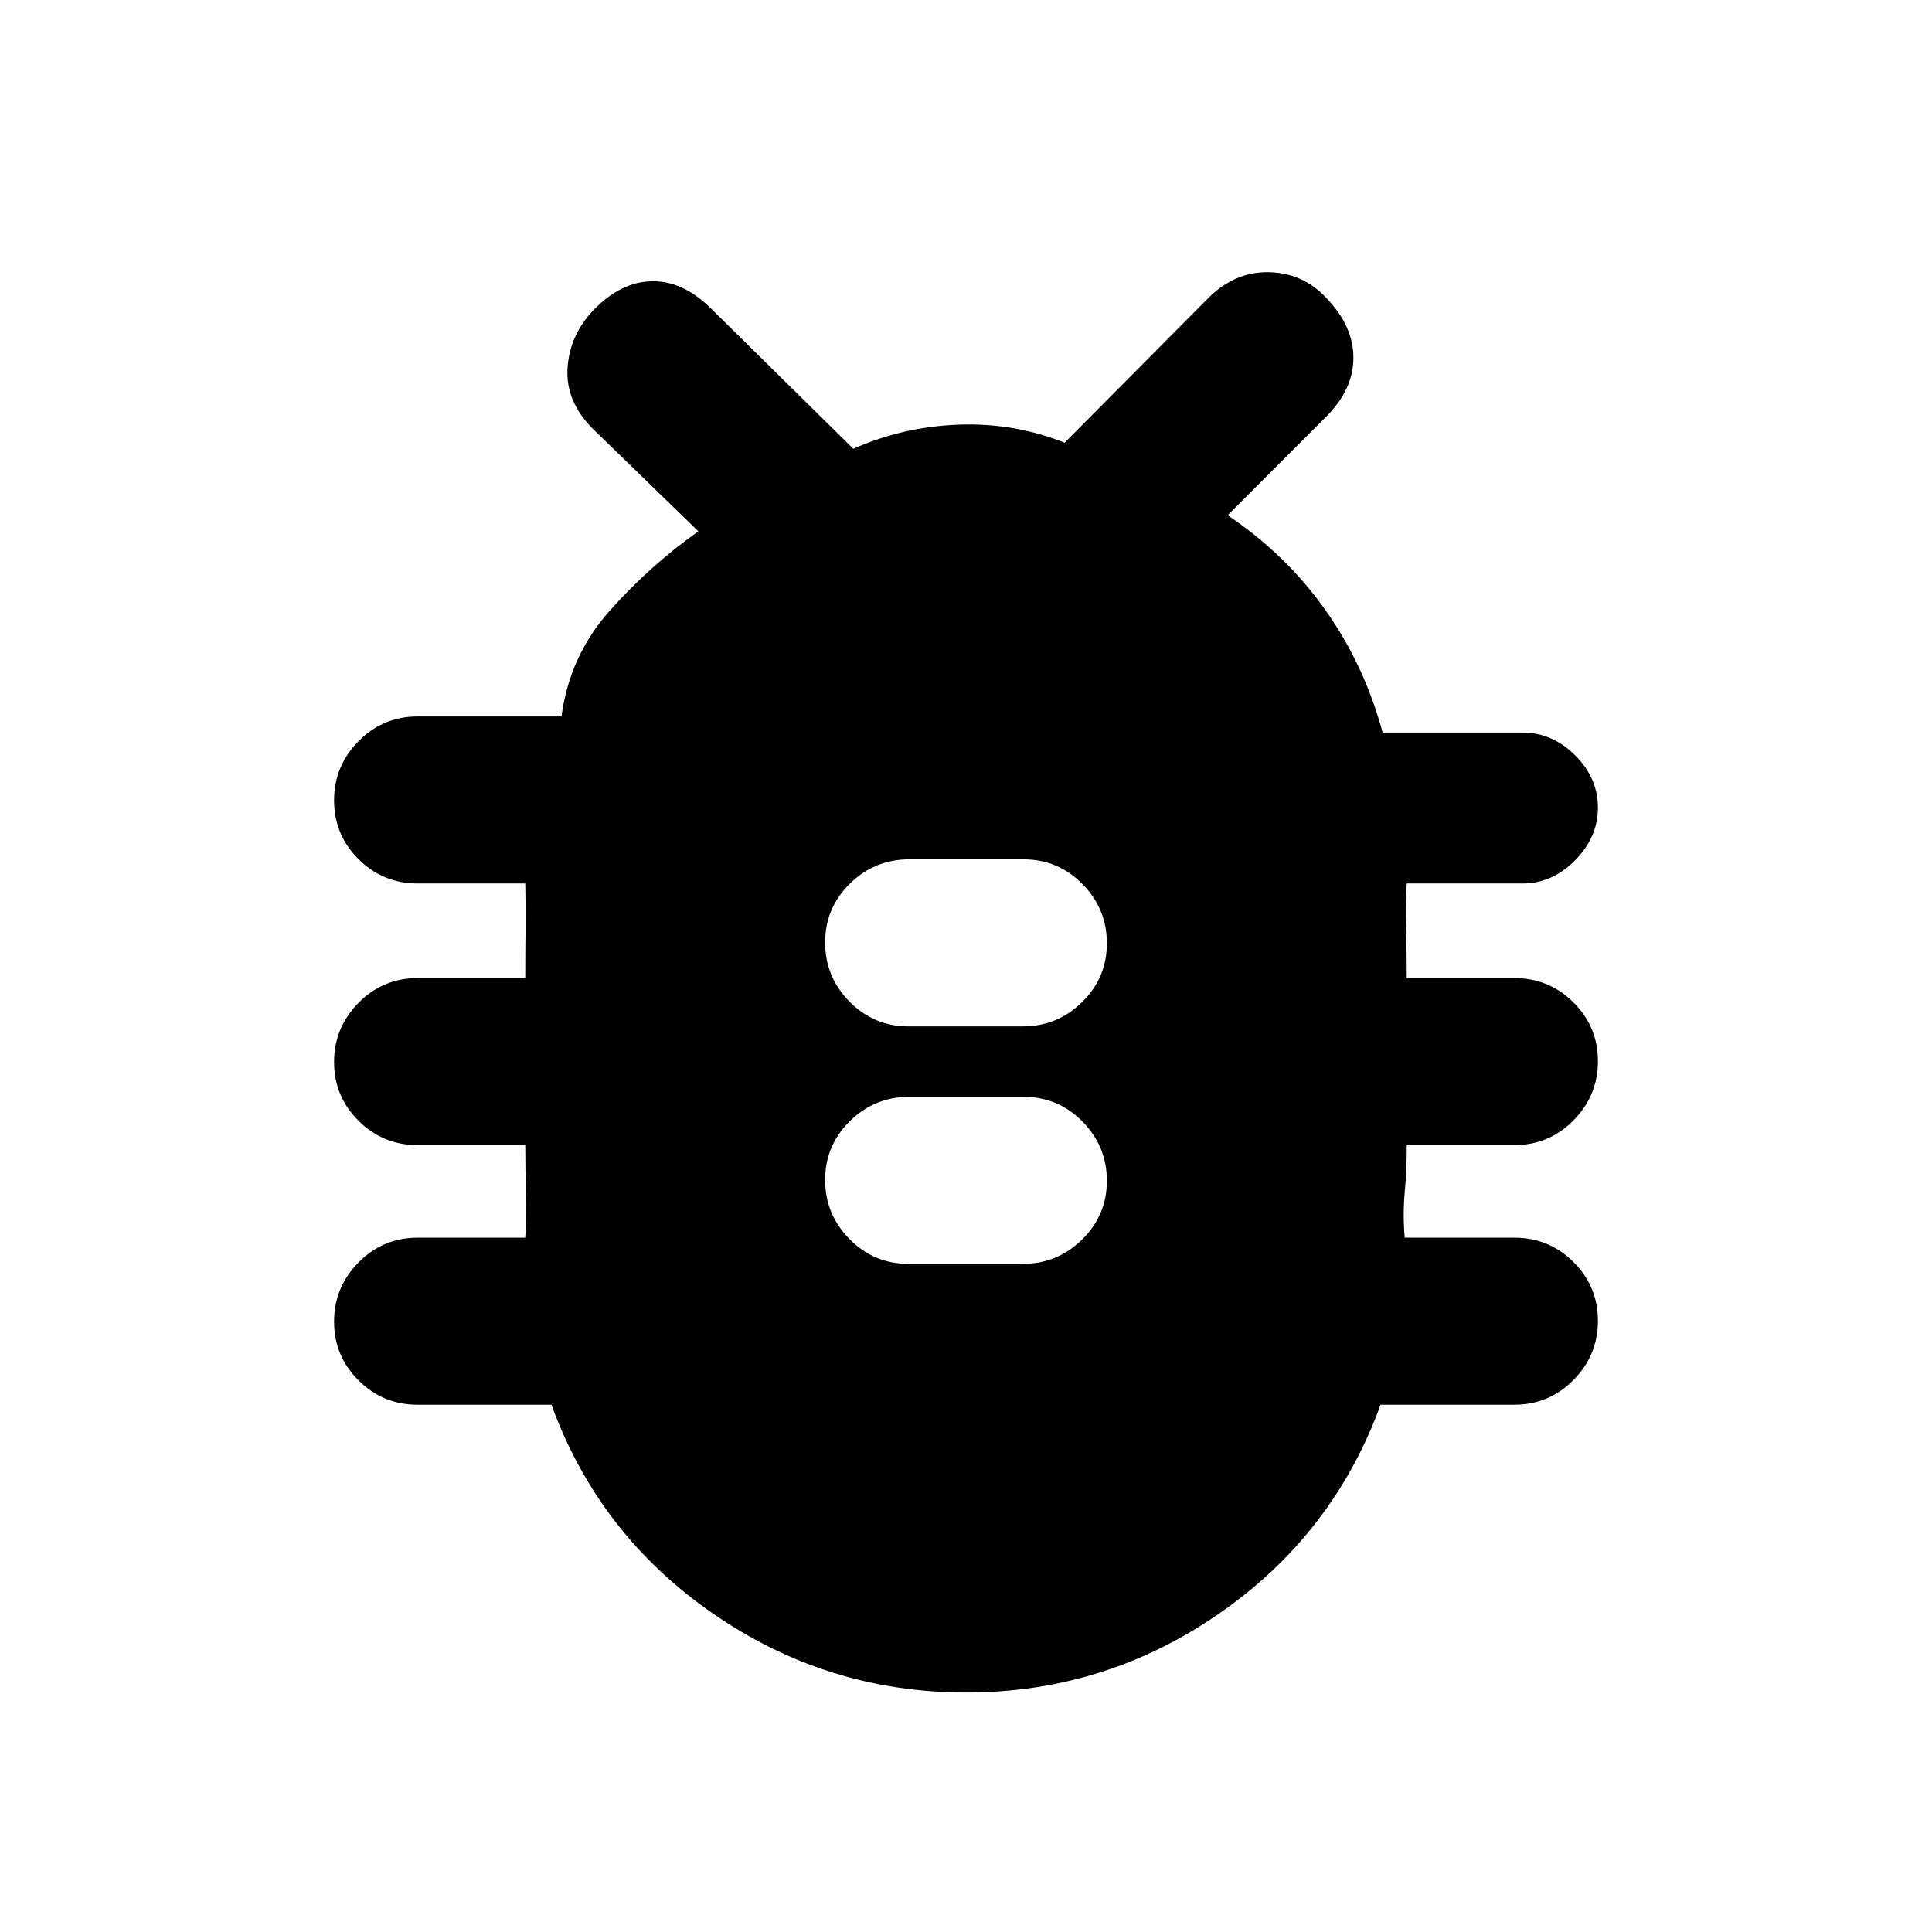 <svg xmlns="http://www.w3.org/2000/svg" height="20" viewBox="0 -960 960 960" width="20"><path d="M480.06-119q-69.06 0-125.81-39.25T274-262h-66.5q-17.2 0-29.35-12.09Q166-286.18 166-303.29t12.15-29.41Q190.3-345 207.5-345H261q.75-11.17.38-22.33Q261-378.5 261-391h-53.5q-17.2 0-29.35-12.09Q166-415.18 166-432.29t12.15-29.41Q190.3-474 207.5-474H261q0-13 .13-24.42.12-11.41-.13-22.58h-53.5q-17.2 0-29.35-12.09Q166-545.18 166-562.29t12.15-29.41Q190.3-604 207.5-604H279q4-30 23.8-52.34Q322.6-678.68 347-696l-52.5-51Q281-760.5 282-777t13-29q13.5-14 29-14.25t29.5 13.75L424-737q24.86-11 52.43-12t52.57 9l70.5-71q13.5-14 30.67-13.75 17.16.25 28.83 12.75 13.5 14 13.5 29.75T659-753l-49 49q29 19.5 48.5 47t28.52 61h69.48q14.8 0 26.15 11.29 11.35 11.29 11.35 26t-11.35 26.21Q771.3-521 756.5-521H699q-.75 11.17-.37 22.58Q699-487 699-474h53.5q17.2 0 29.35 12.09Q794-449.82 794-432.71t-12.15 29.41Q769.7-391 752.5-391H699q0 12.5-1 23.5t0 22.5h54.5q17.2 0 29.35 12.09Q794-320.82 794-303.71t-12.15 29.41Q769.7-262 752.5-262H686q-23.5 64.5-80.19 103.75T480.06-119Zm-28.65-213h56.83q17.16 0 29.46-12.09t12.3-29.2q0-17.11-12.12-29.41-12.13-12.3-29.29-12.3h-56.83q-17.16 0-29.46 12.09t-12.3 29.2q0 17.11 12.12 29.41 12.13 12.3 29.29 12.3Zm0-118h56.83q17.16 0 29.46-12.09t12.3-29.2q0-17.11-12.12-29.41-12.13-12.3-29.29-12.3h-56.83q-17.16 0-29.46 12.09t-12.3 29.2q0 17.11 12.12 29.41 12.13 12.3 29.29 12.3Z"/></svg>